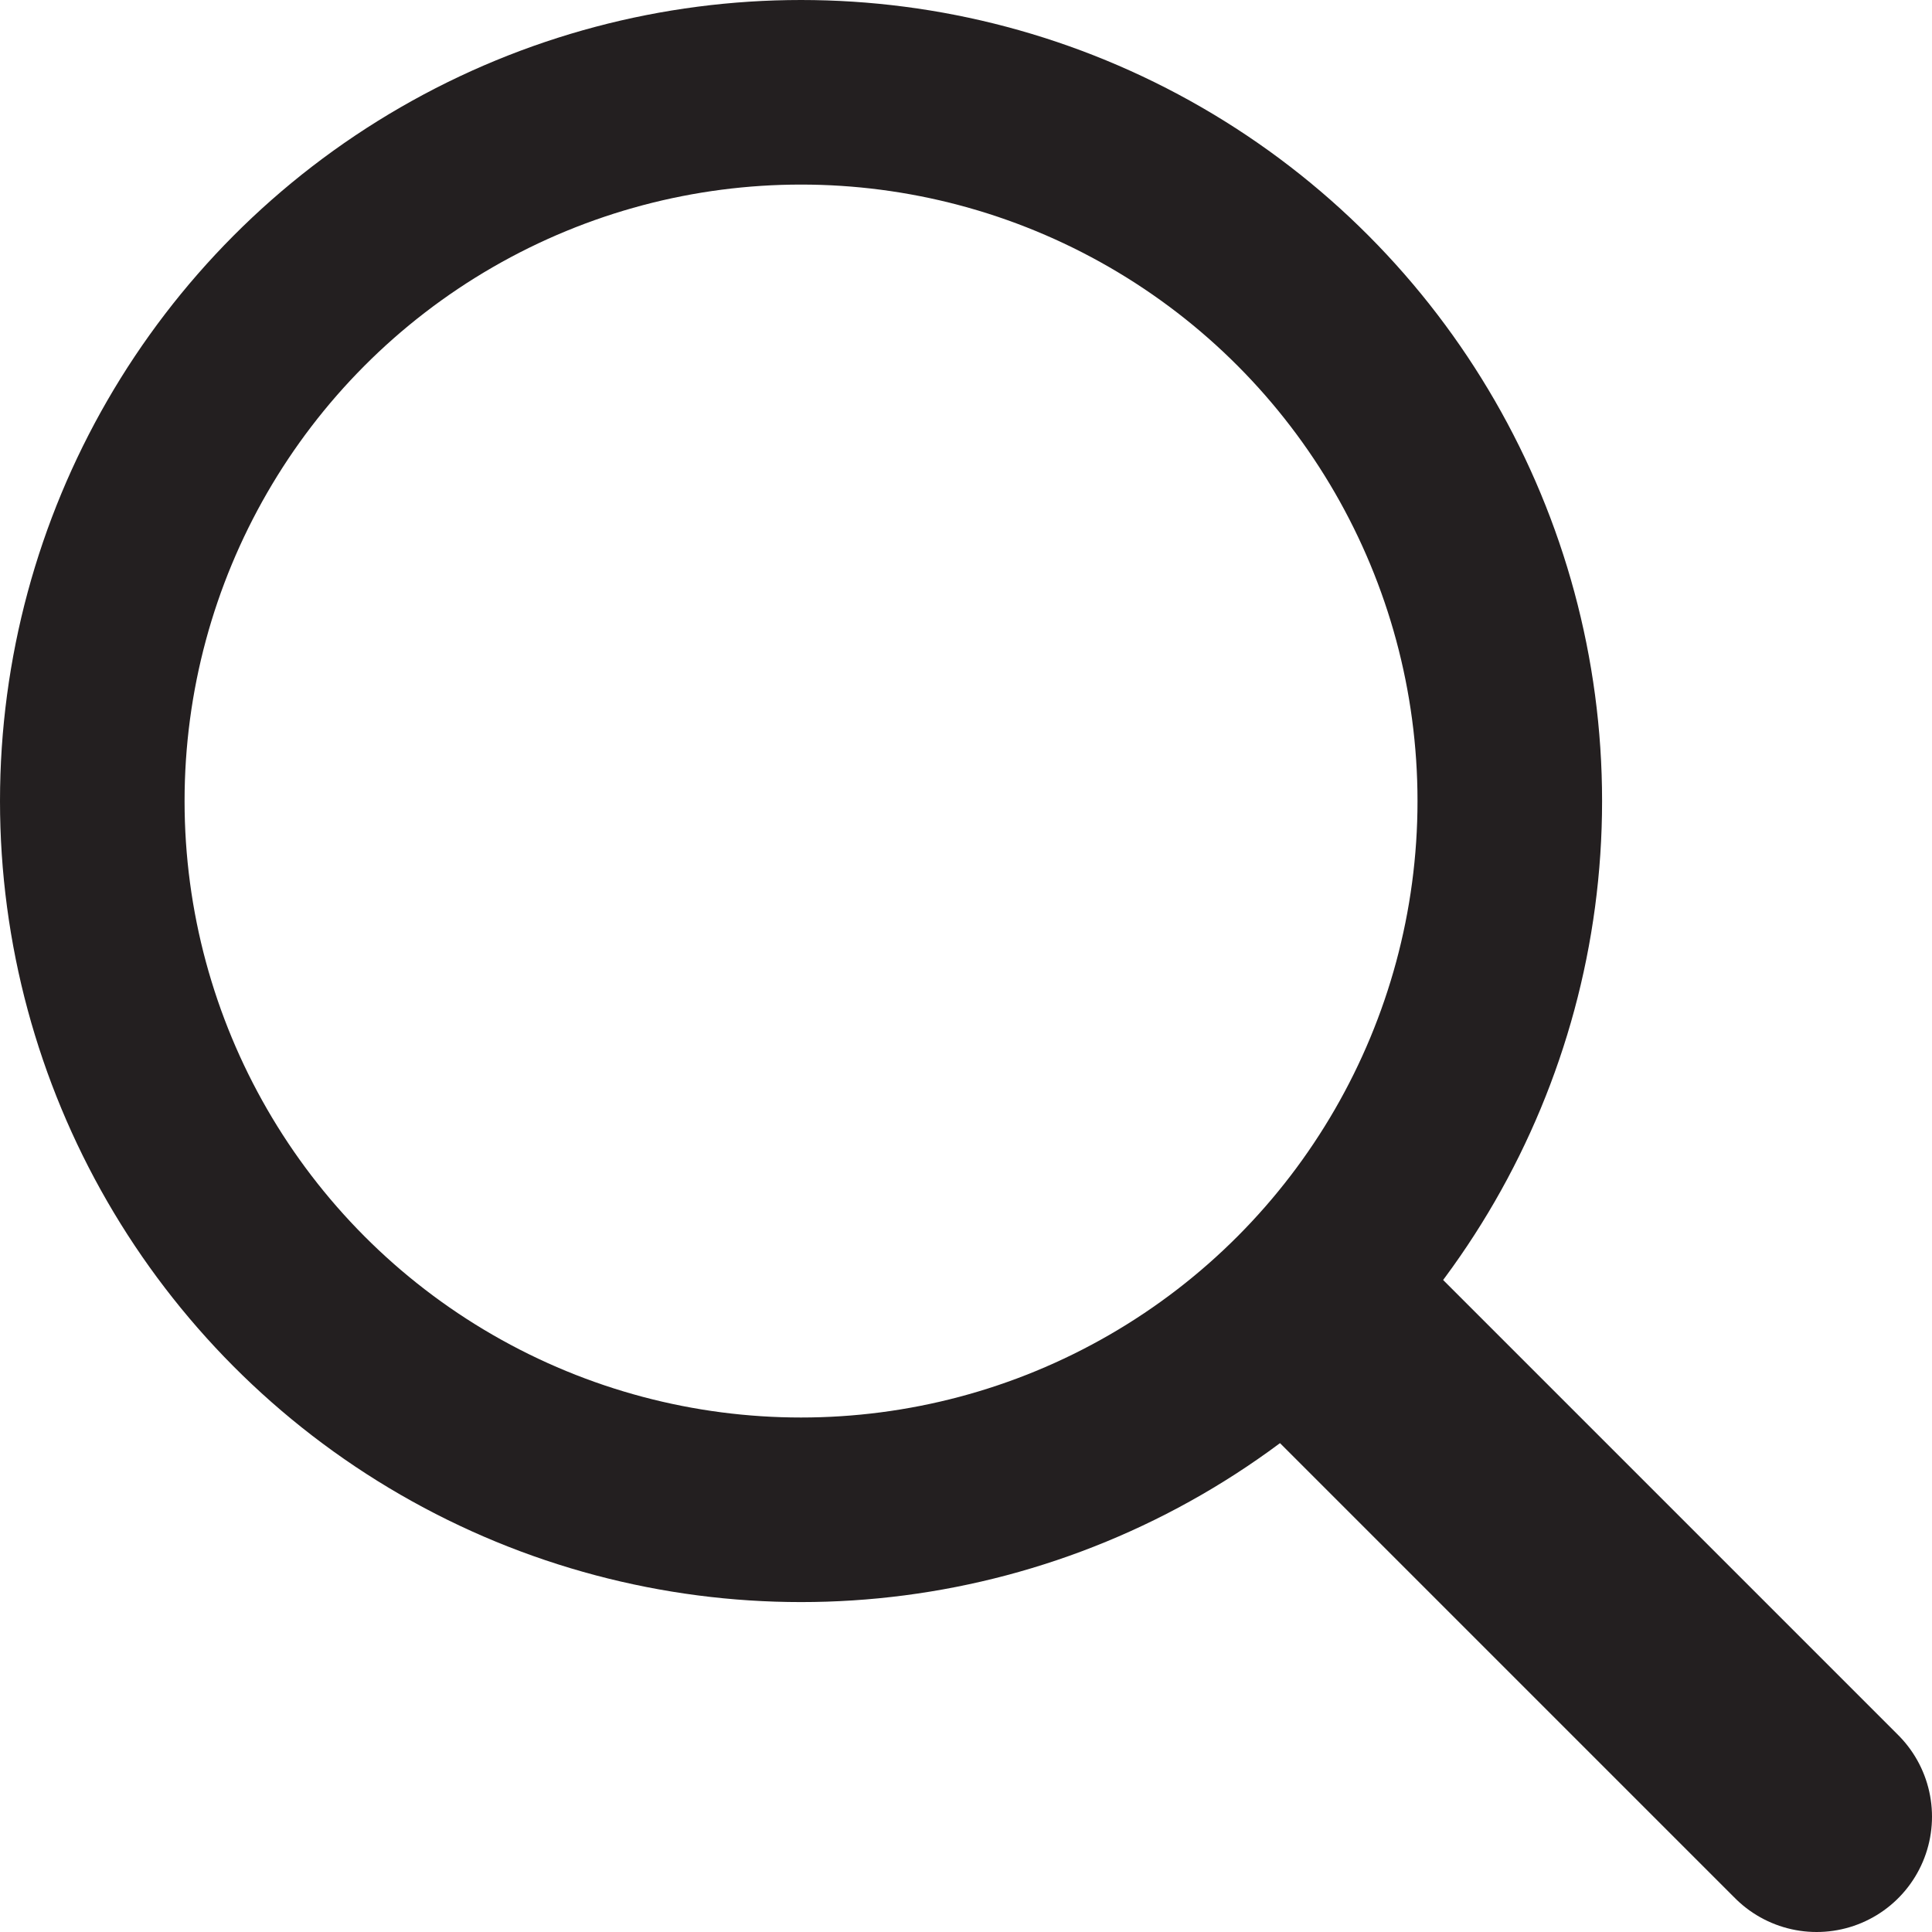 <?xml version="1.0" encoding="UTF-8"?>
<svg id="Layer_1" xmlns="http://www.w3.org/2000/svg" viewBox="0 0 41.87 41.87">
  <defs>
    <style>
      .cls-1 {
        fill: #fff;
        stroke-width: 5px;
      }

      .cls-1, .cls-2 {
        stroke: #231f20;
        stroke-linecap: round;
        stroke-miterlimit: 10;
      }

      .cls-2 {
        fill: none;
        stroke-width: 4px;
      }
    </style>
  </defs>
  <circle class="cls-2" cx="17.36" cy="17.36" r="15.36"/>
  <line class="cls-1" x1="29.15" y1="29.15" x2="39.37" y2="39.37"/>
</svg>